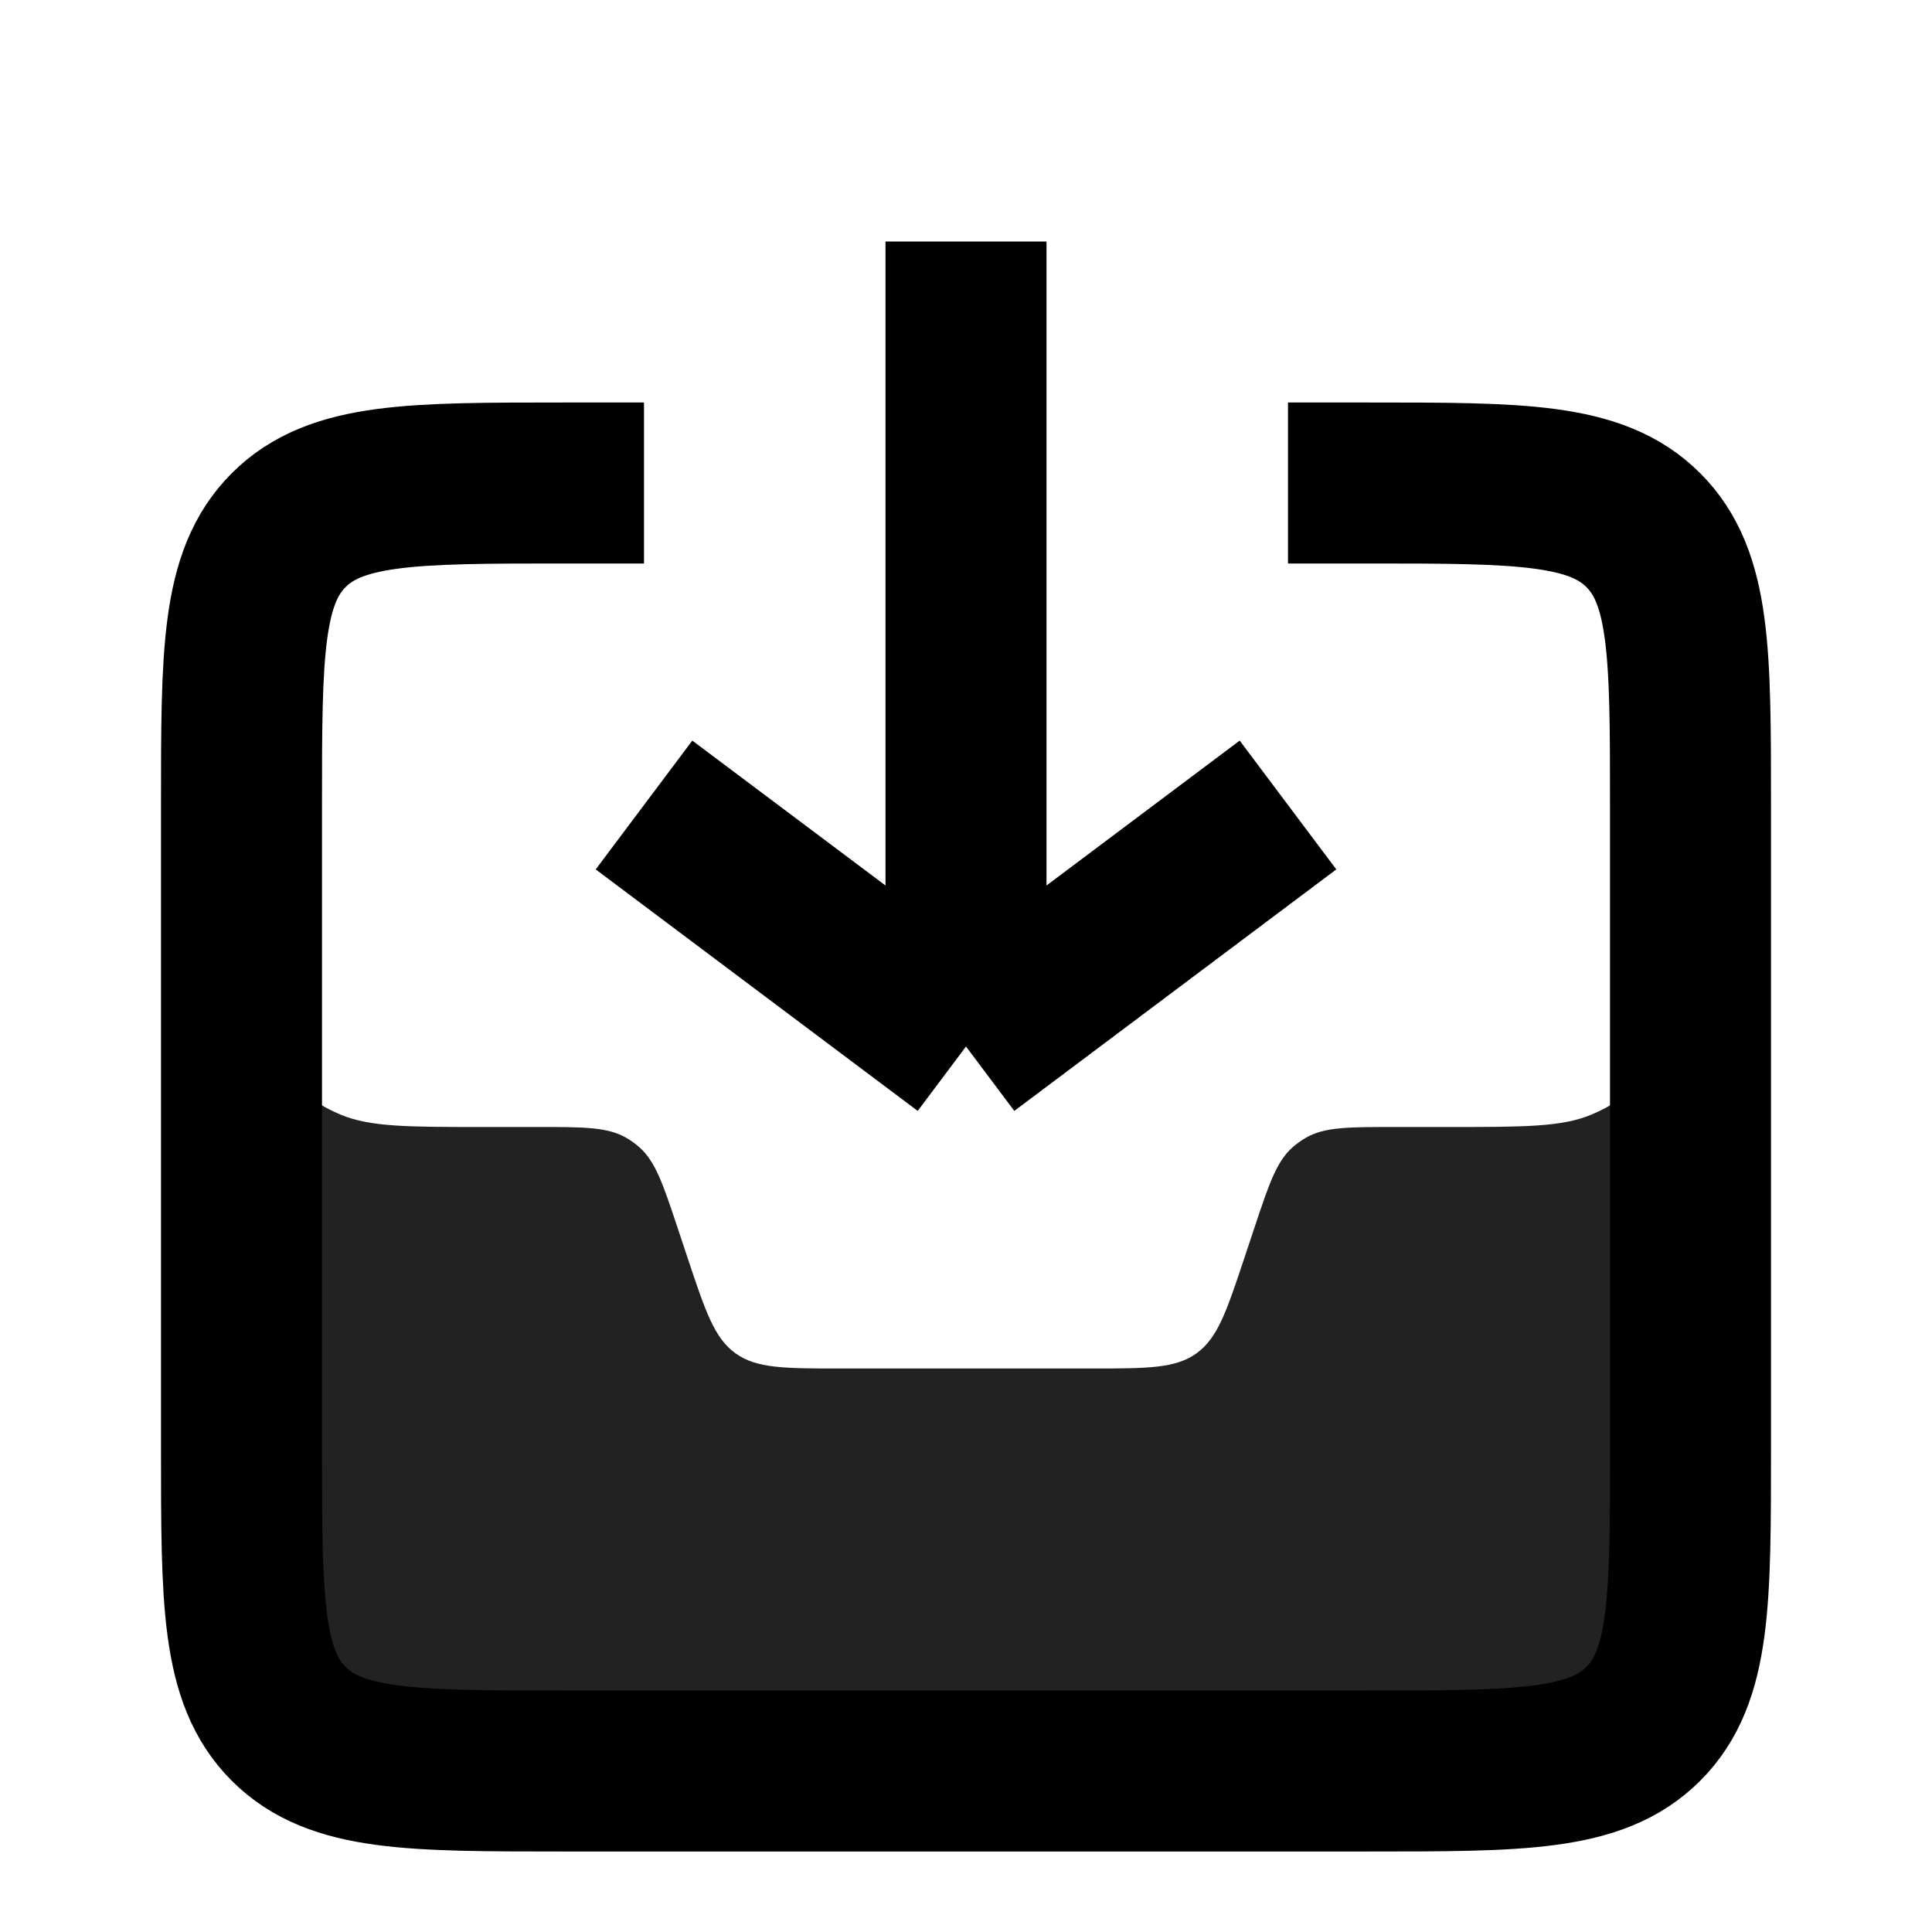 <svg width="24" height="24" viewBox="0 0 24 24" fill="none" xmlns="http://www.w3.org/2000/svg">
<path fill-rule="evenodd" clip-rule="evenodd" d="M21 11V16C21 18.828 21 20.243 20.121 21.121C19.243 22 17.828 22 15 22H9C6.172 22 4.757 22 3.879 21.121C3 20.243 3 18.828 3 16V11C3 11.932 3 12.398 3.152 12.765C3.355 13.255 3.745 13.645 4.235 13.848C4.602 14 5.068 14 6 14H6.675C7.256 14 7.547 14 7.779 14.134C7.837 14.168 7.892 14.207 7.943 14.252C8.143 14.43 8.235 14.705 8.419 15.257L8.544 15.633C8.764 16.293 8.874 16.622 9.136 16.811C9.398 17 9.746 17 10.441 17H13.559C14.254 17 14.602 17 14.864 16.811C15.126 16.622 15.236 16.293 15.456 15.633L15.581 15.257L15.581 15.257L15.581 15.257C15.765 14.705 15.857 14.43 16.057 14.252C16.108 14.207 16.163 14.168 16.221 14.134C16.453 14 16.744 14 17.325 14H18C18.932 14 19.398 14 19.765 13.848C20.255 13.645 20.645 13.255 20.848 12.765C21 12.398 21 11.932 21 11Z" fill="#222222"/>
<path d="M16 6H17C18.886 6 19.828 6 20.414 6.586C21 7.172 21 8.114 21 10V18C21 19.886 21 20.828 20.414 21.414C19.828 22 18.886 22 17 22H7C5.114 22 4.172 22 3.586 21.414C3 20.828 3 19.886 3 18V10C3 8.114 3 7.172 3.586 6.586C4.172 6 5.114 6 7 6H8" stroke="currentColor" stroke-width="2"/>
<path d="M8 10L12 13M12 13L16 10M12 13L12 3" stroke="currentColor" stroke-width="2"/>
</svg>
